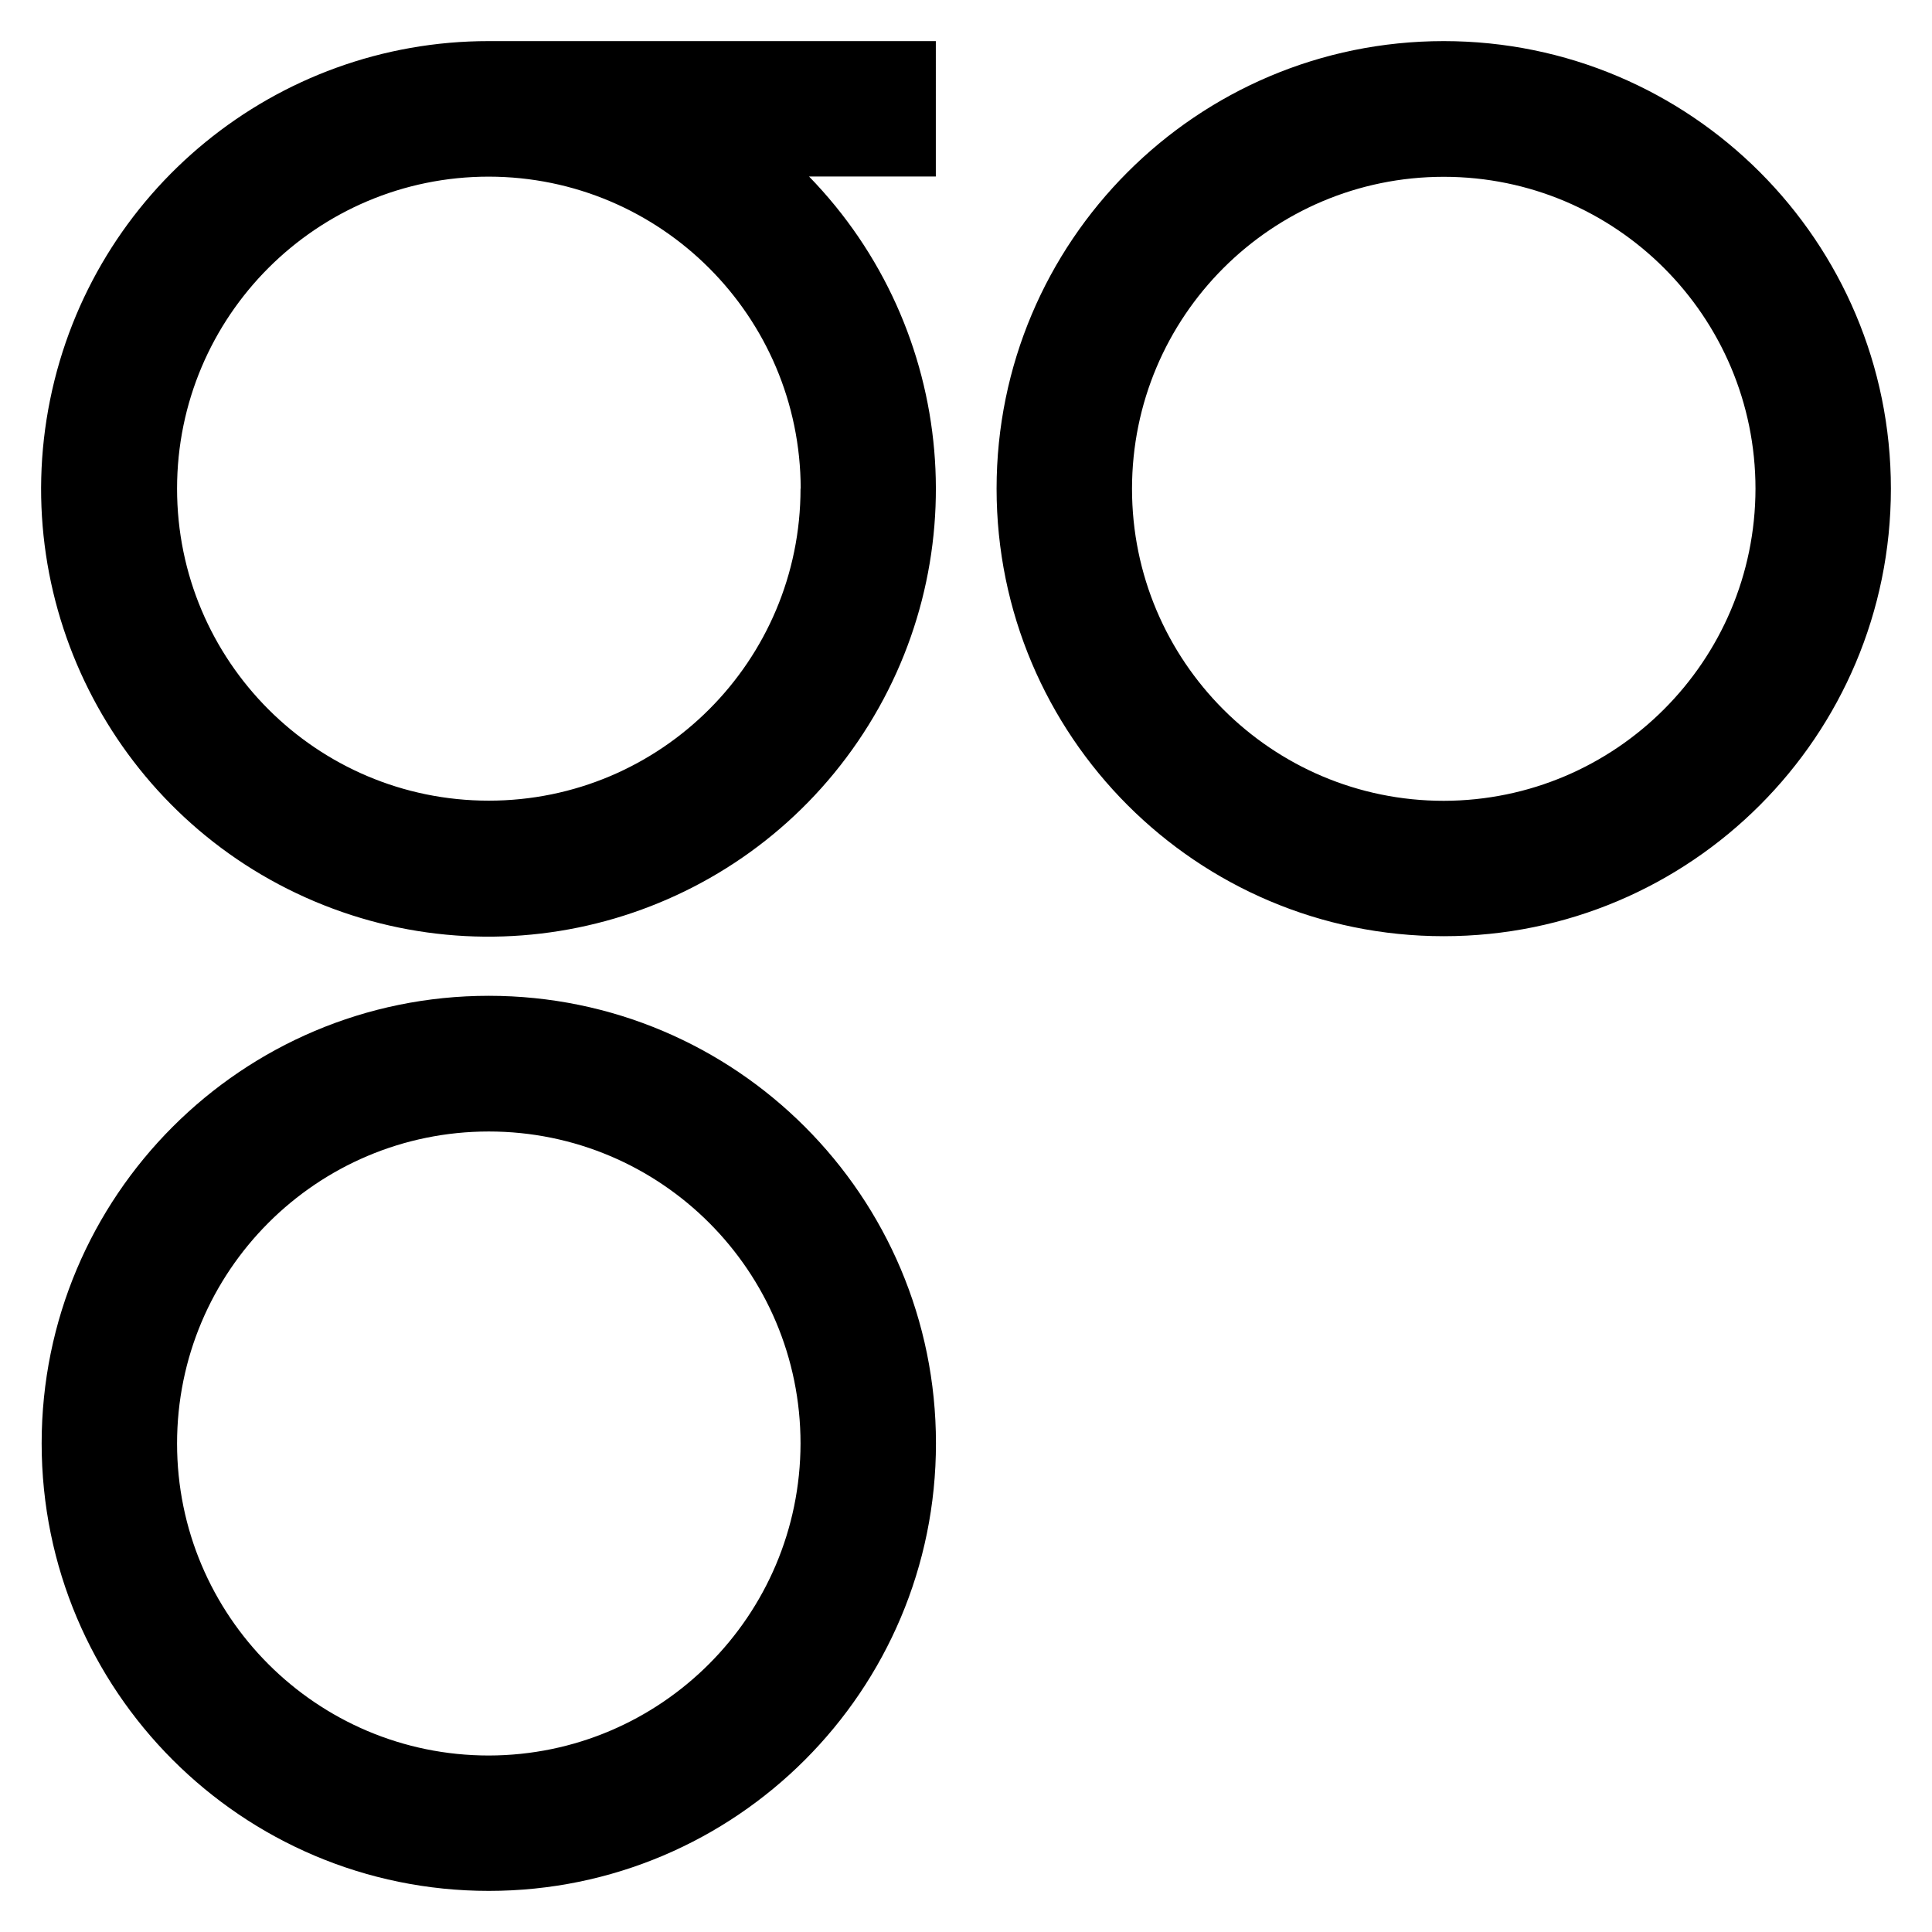 <svg width="235" height="235" viewBox="0 0 235 235" xmlns="http://www.w3.org/2000/svg"><path d="M59.453 121.125c-30.037 0-54.387 24.372-54.387 54.437C5.066 205.628 29.42 230 59.456 230c30.04 0 54.39-24.372 54.39-54.438 0-30.065-24.35-54.437-54.39-54.437h-.003zm0 92.408c-20.94 0-37.916-16.991-37.916-37.951s16.976-37.952 37.916-37.952c20.943 0 37.92 16.992 37.92 37.952-.036 20.944-16.993 37.916-37.92 37.951zM175.61 5c-30.038 0-54.39 24.372-54.39 54.438 0 30.065 24.352 54.437 54.39 54.437 30.04 0 54.39-24.372 54.39-54.437C230 29.372 205.65 5 175.61 5zm0 92.408c-20.94 0-37.917-16.991-37.917-37.951s16.977-37.951 37.917-37.951c20.943 0 37.92 16.99 37.92 37.951-.036 20.944-16.993 37.916-37.92 37.951zM59.453 5C33.56 4.984 11.241 23.236 6.091 48.638.944 74.036 14.395 99.55 38.249 109.636c23.853 10.083 51.506 1.946 66.107-19.458 14.605-21.404 12.117-50.14-5.949-68.711h15.423V5H59.453zm37.92 54.438c0 20.96-16.977 37.951-37.92 37.951-20.94 0-37.916-16.991-37.916-37.951s16.976-37.952 37.916-37.952c20.934.026 37.904 16.998 37.94 37.952h-.02z"/></svg>